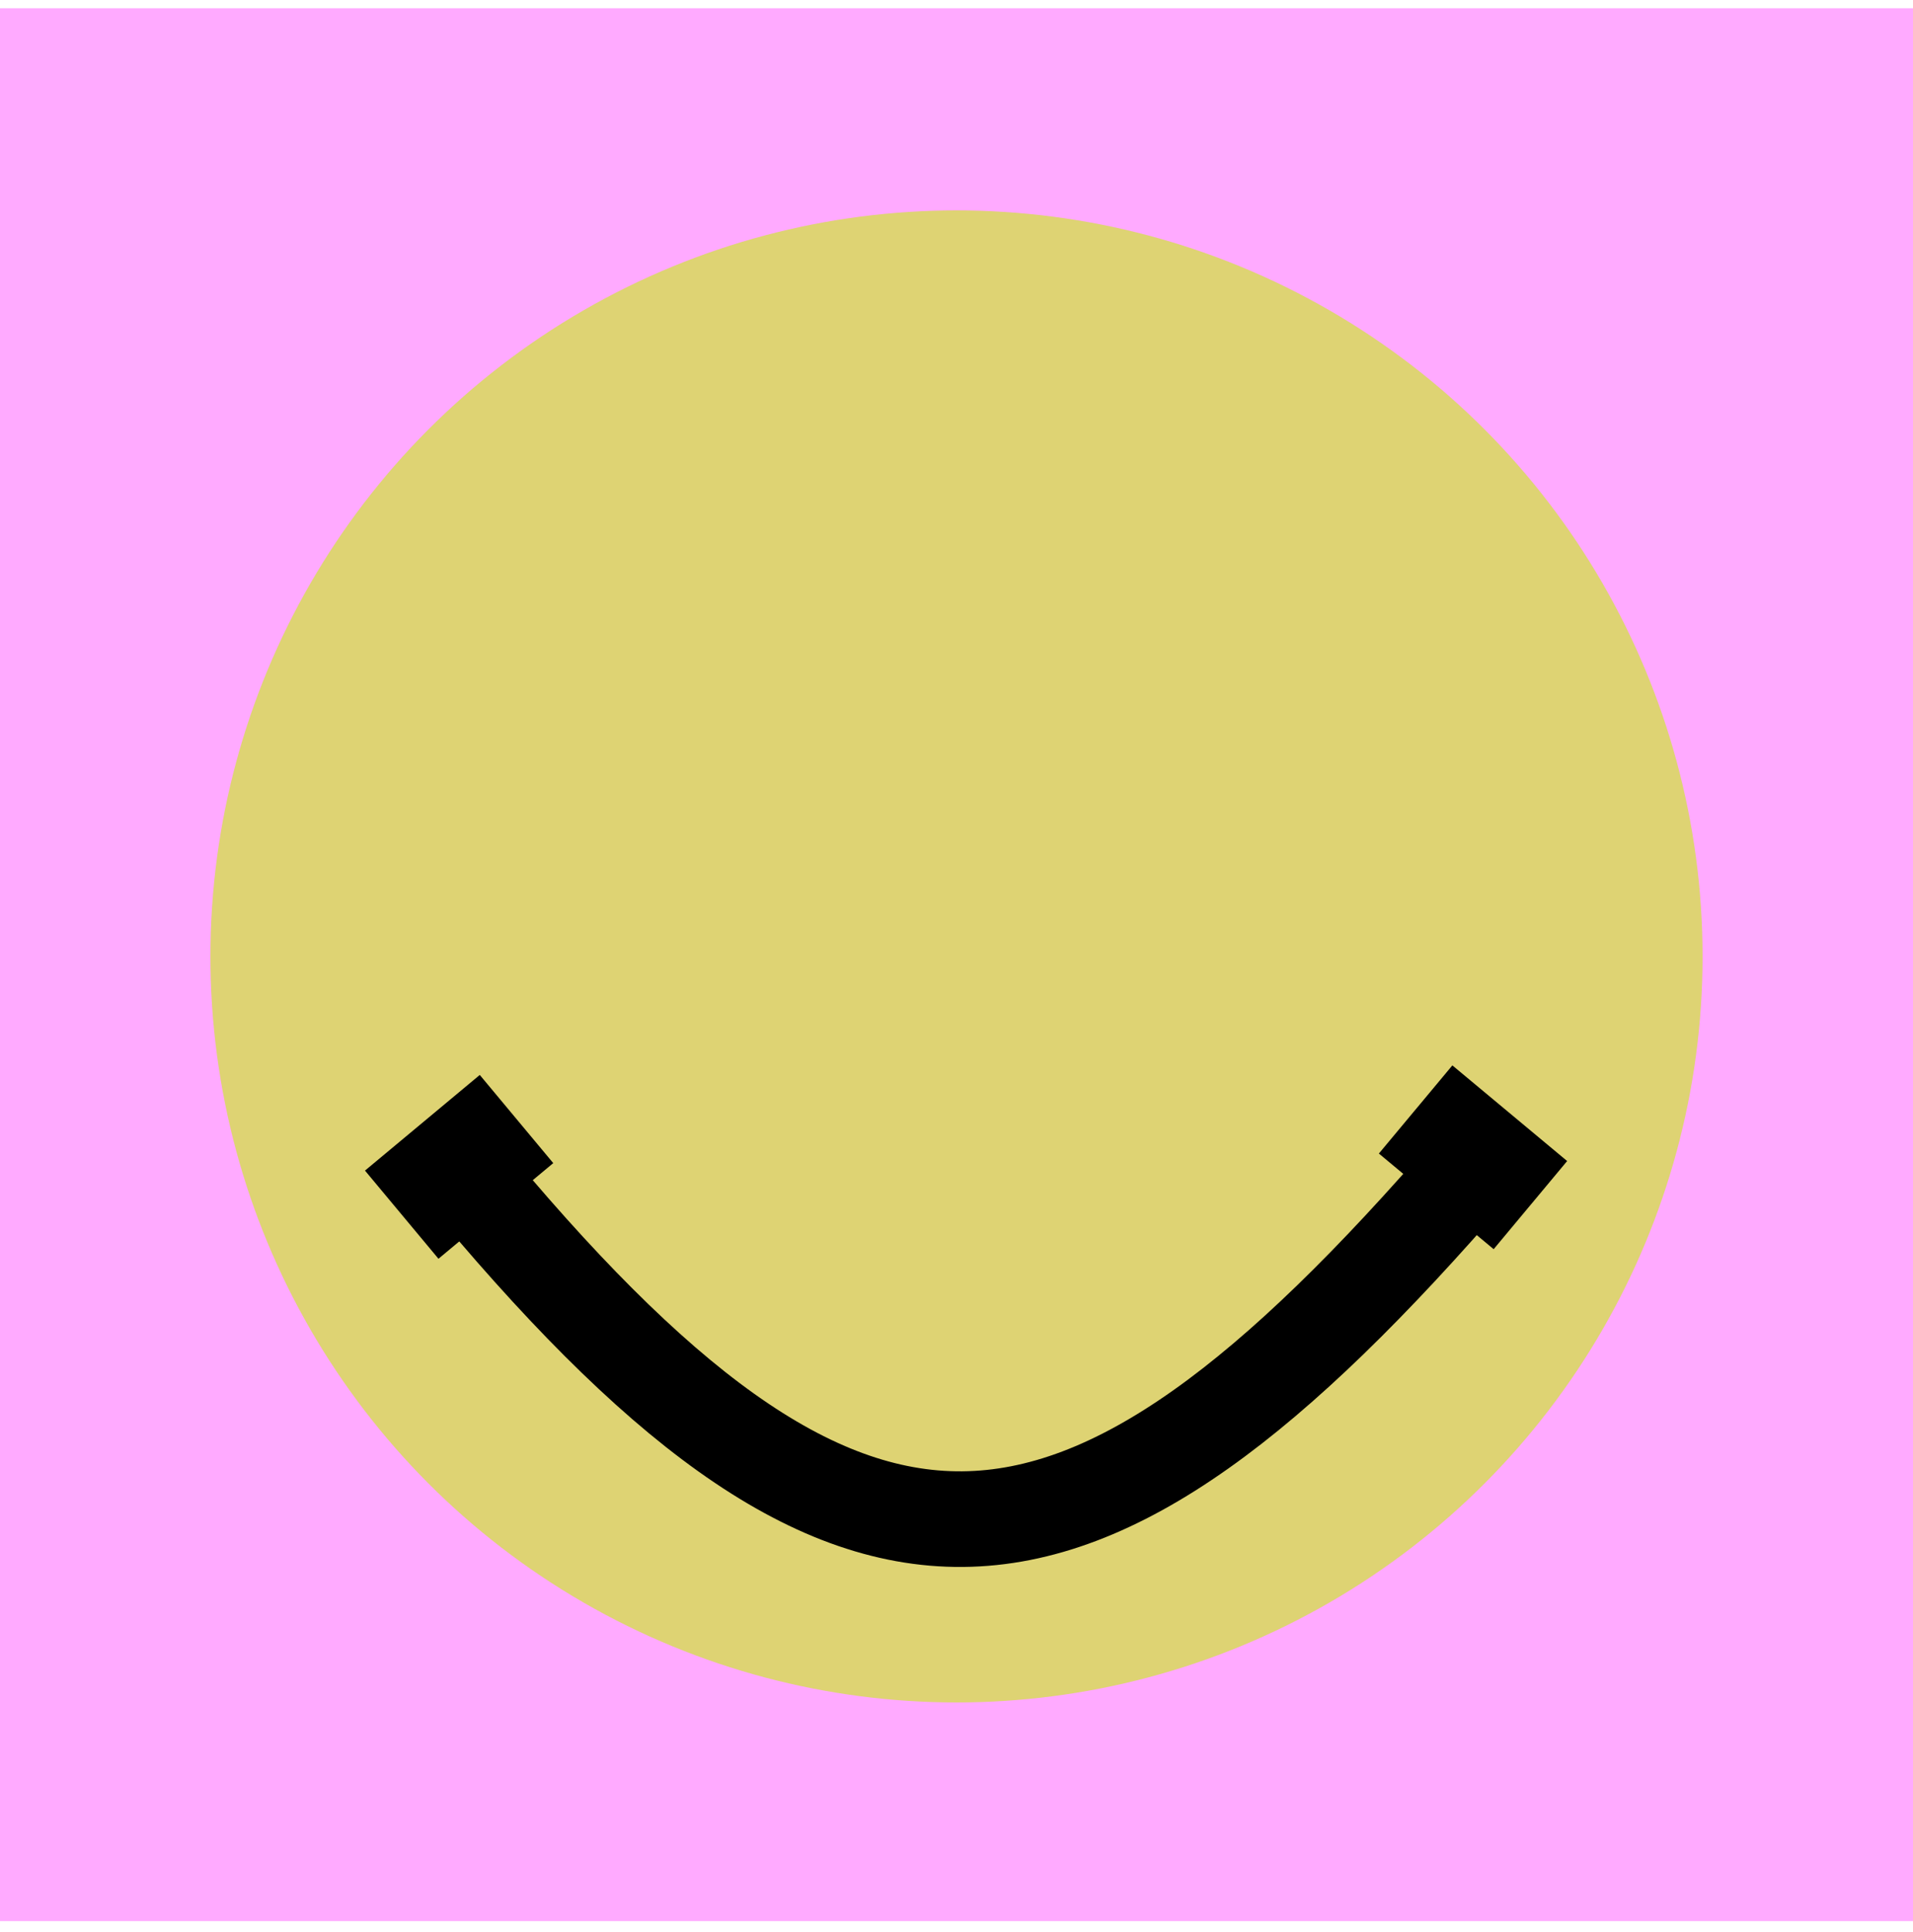 <svg width="100" height="101" viewBox="0 0 100 101" fill="none" xmlns="http://www.w3.org/2000/svg">
<rect y="0.43" width="100" height="100" fill="#FFAAFF"/>
<mask id="mask0_120_2573" style="mask-type:alpha" maskUnits="userSpaceOnUse" x="0" y="0" width="100" height="100">
<rect width="100" height="100" fill="#FFAAFF"/>
</mask>
<g mask="url(#mask0_120_2573)">
<circle cx="50" cy="50" r="39" fill="#DED373"/>
<path d="M24 61C44.458 85.848 56.069 85.262 77 61" stroke="black" stroke-width="5"/>
<path d="M21 63.5L27 58.5" stroke="black" stroke-width="6"/>
<path d="M80 63L74 58" stroke="black" stroke-width="6"/>
</g>
</svg>
